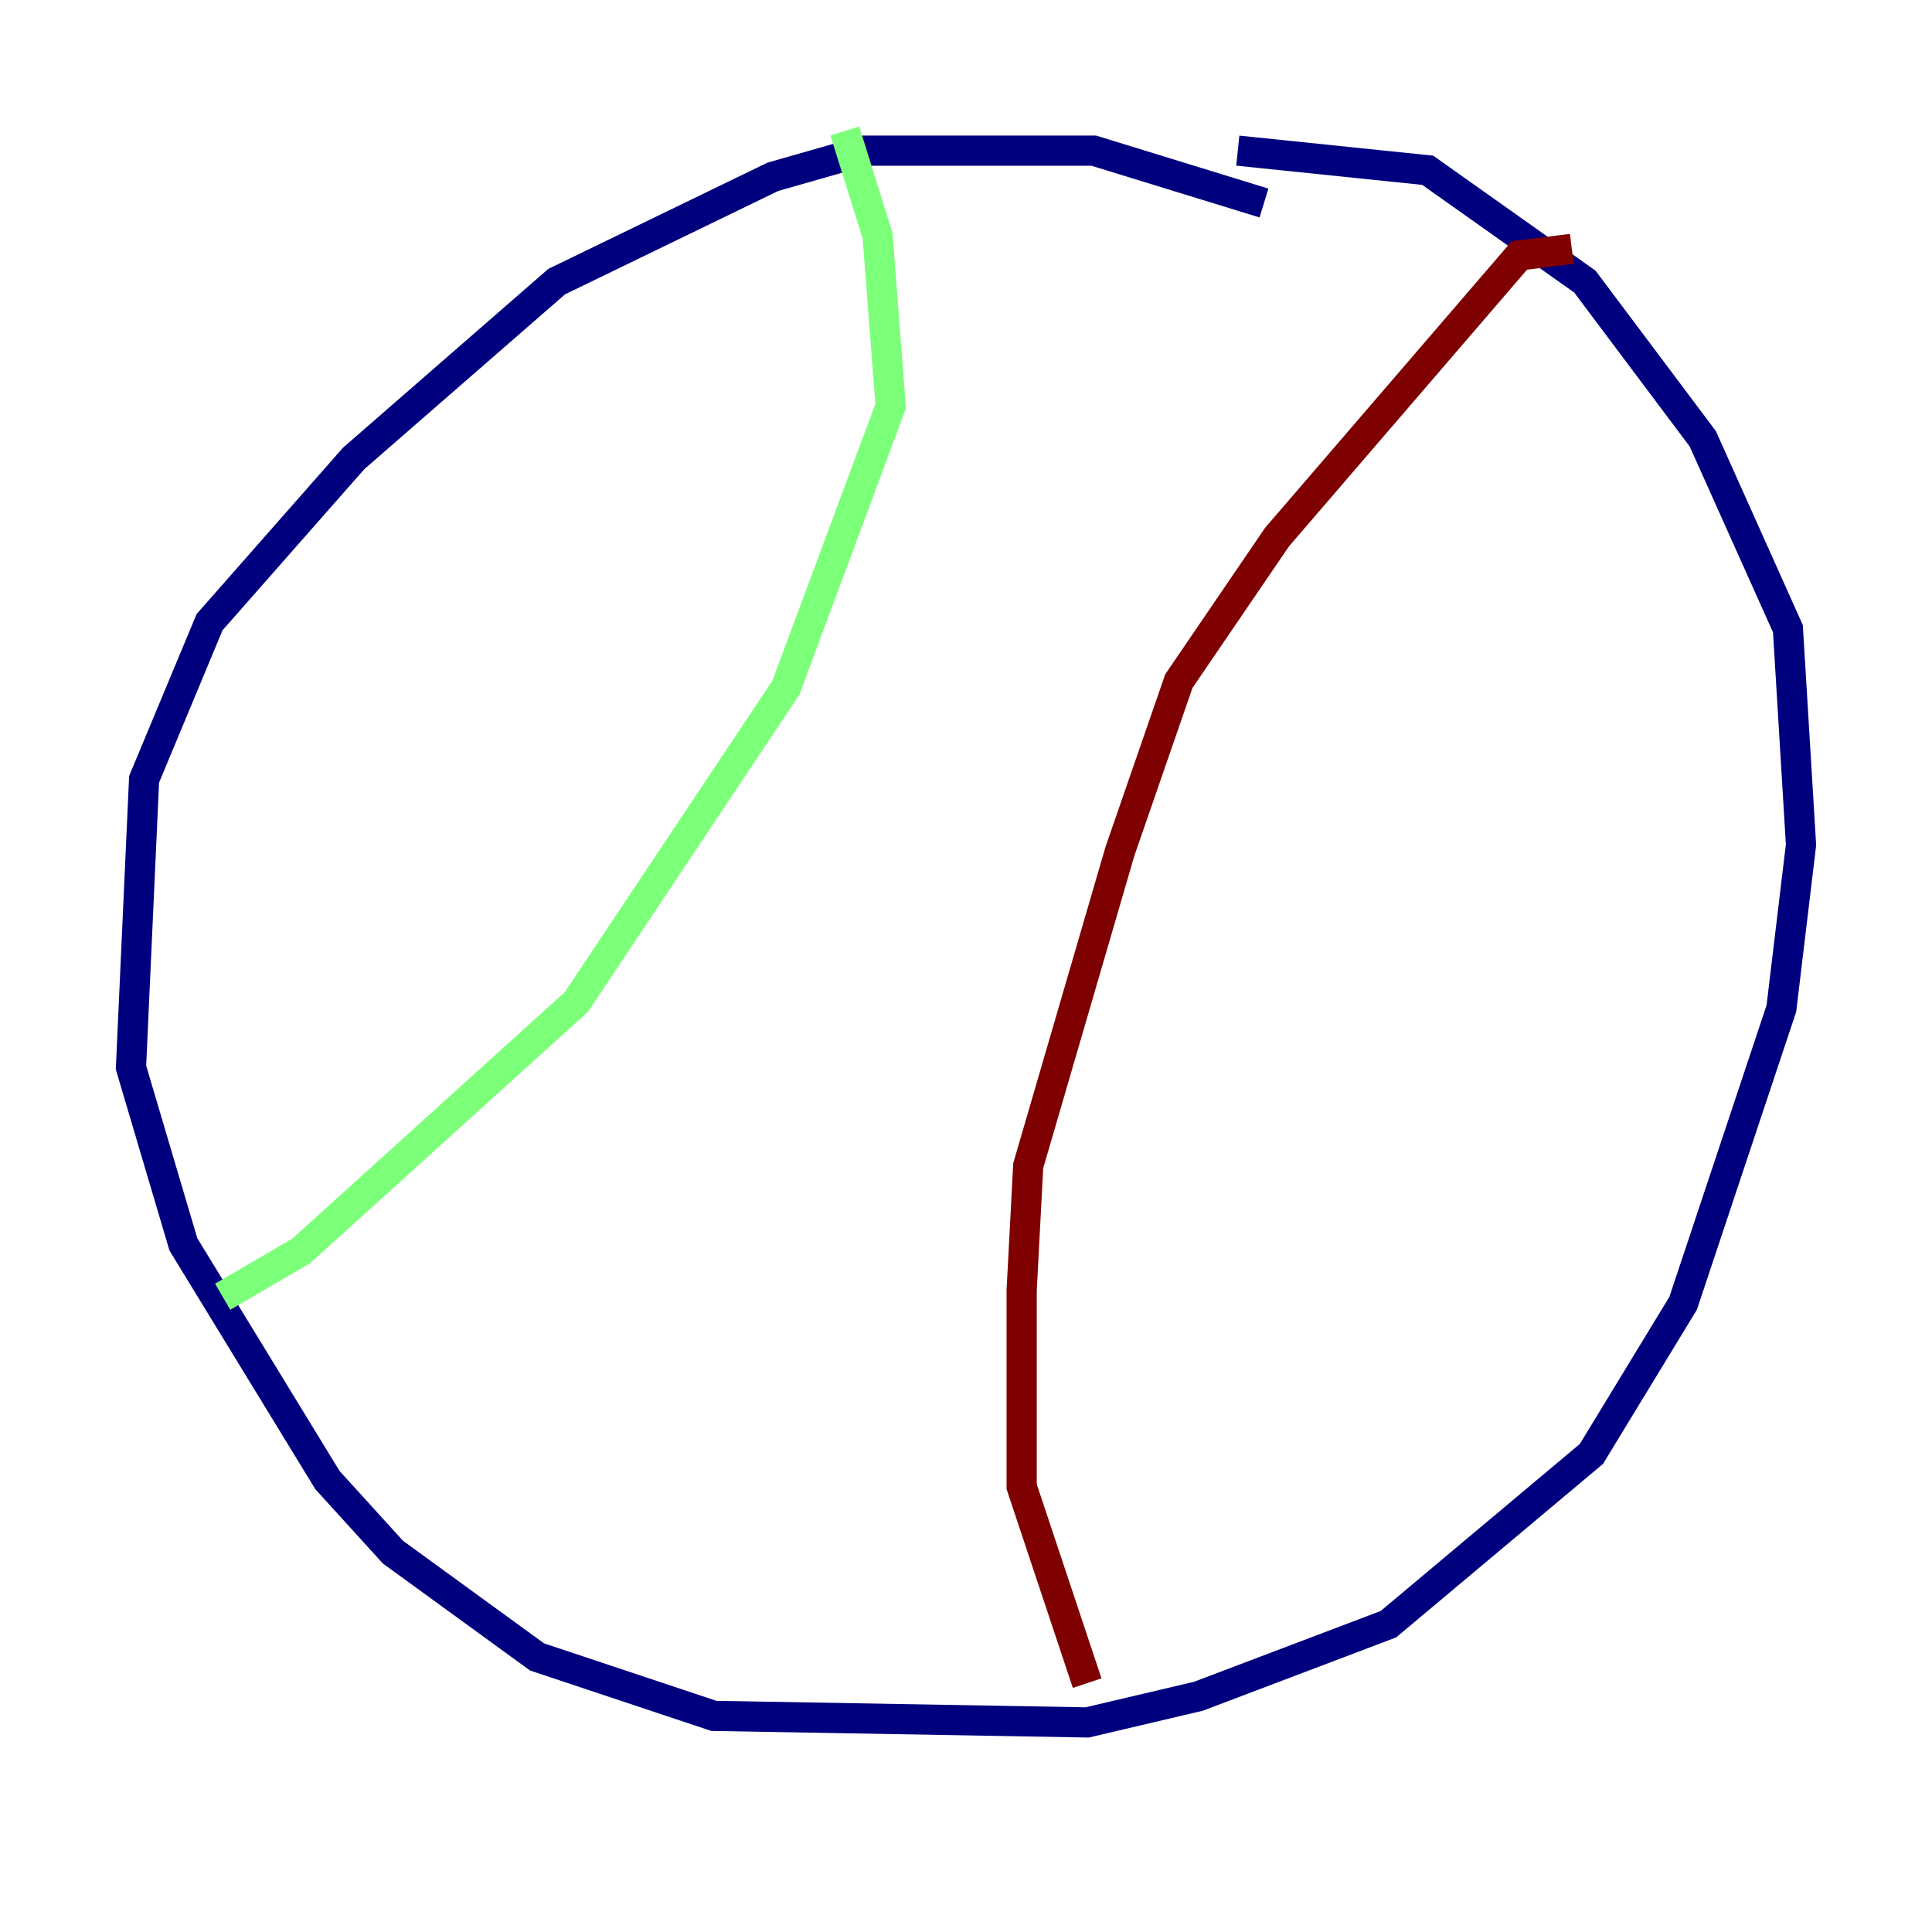 <?xml version="1.0" encoding="utf-8" ?>
<svg baseProfile="tiny" height="128" version="1.2" viewBox="0,0,128,128" width="128" xmlns="http://www.w3.org/2000/svg" xmlns:ev="http://www.w3.org/2001/xml-events" xmlns:xlink="http://www.w3.org/1999/xlink"><defs /><polyline fill="none" points="83.742,13.451 72.461,9.98 57.275,9.98 51.2,11.715 36.881,18.658 23.43,30.373 13.885,41.22 9.546,51.634 8.678,70.725 12.149,82.441 21.695,98.061 26.034,102.834 35.58,109.776 47.295,113.681 72.027,114.115 79.403,112.38 91.986,107.607 105.437,96.325 111.512,86.346 118.02,66.82 119.322,55.973 118.454,41.654 112.814,29.071 105.003,18.658 94.59,11.281 82.007,9.98" stroke="#00007f" stroke-width="2" /><polyline fill="none" points="55.973,8.678 58.142,15.62 59.01,26.902 52.068,45.559 38.183,66.386 19.959,82.875 14.752,85.912" stroke="#7cff79" stroke-width="2" /><polyline fill="none" points="104.136,16.488 100.664,16.922 84.61,35.58 78.102,45.125 74.197,56.407 68.122,77.234 67.688,85.478 67.688,98.495 72.027,111.512" stroke="#7f0000" stroke-width="2" /></svg>